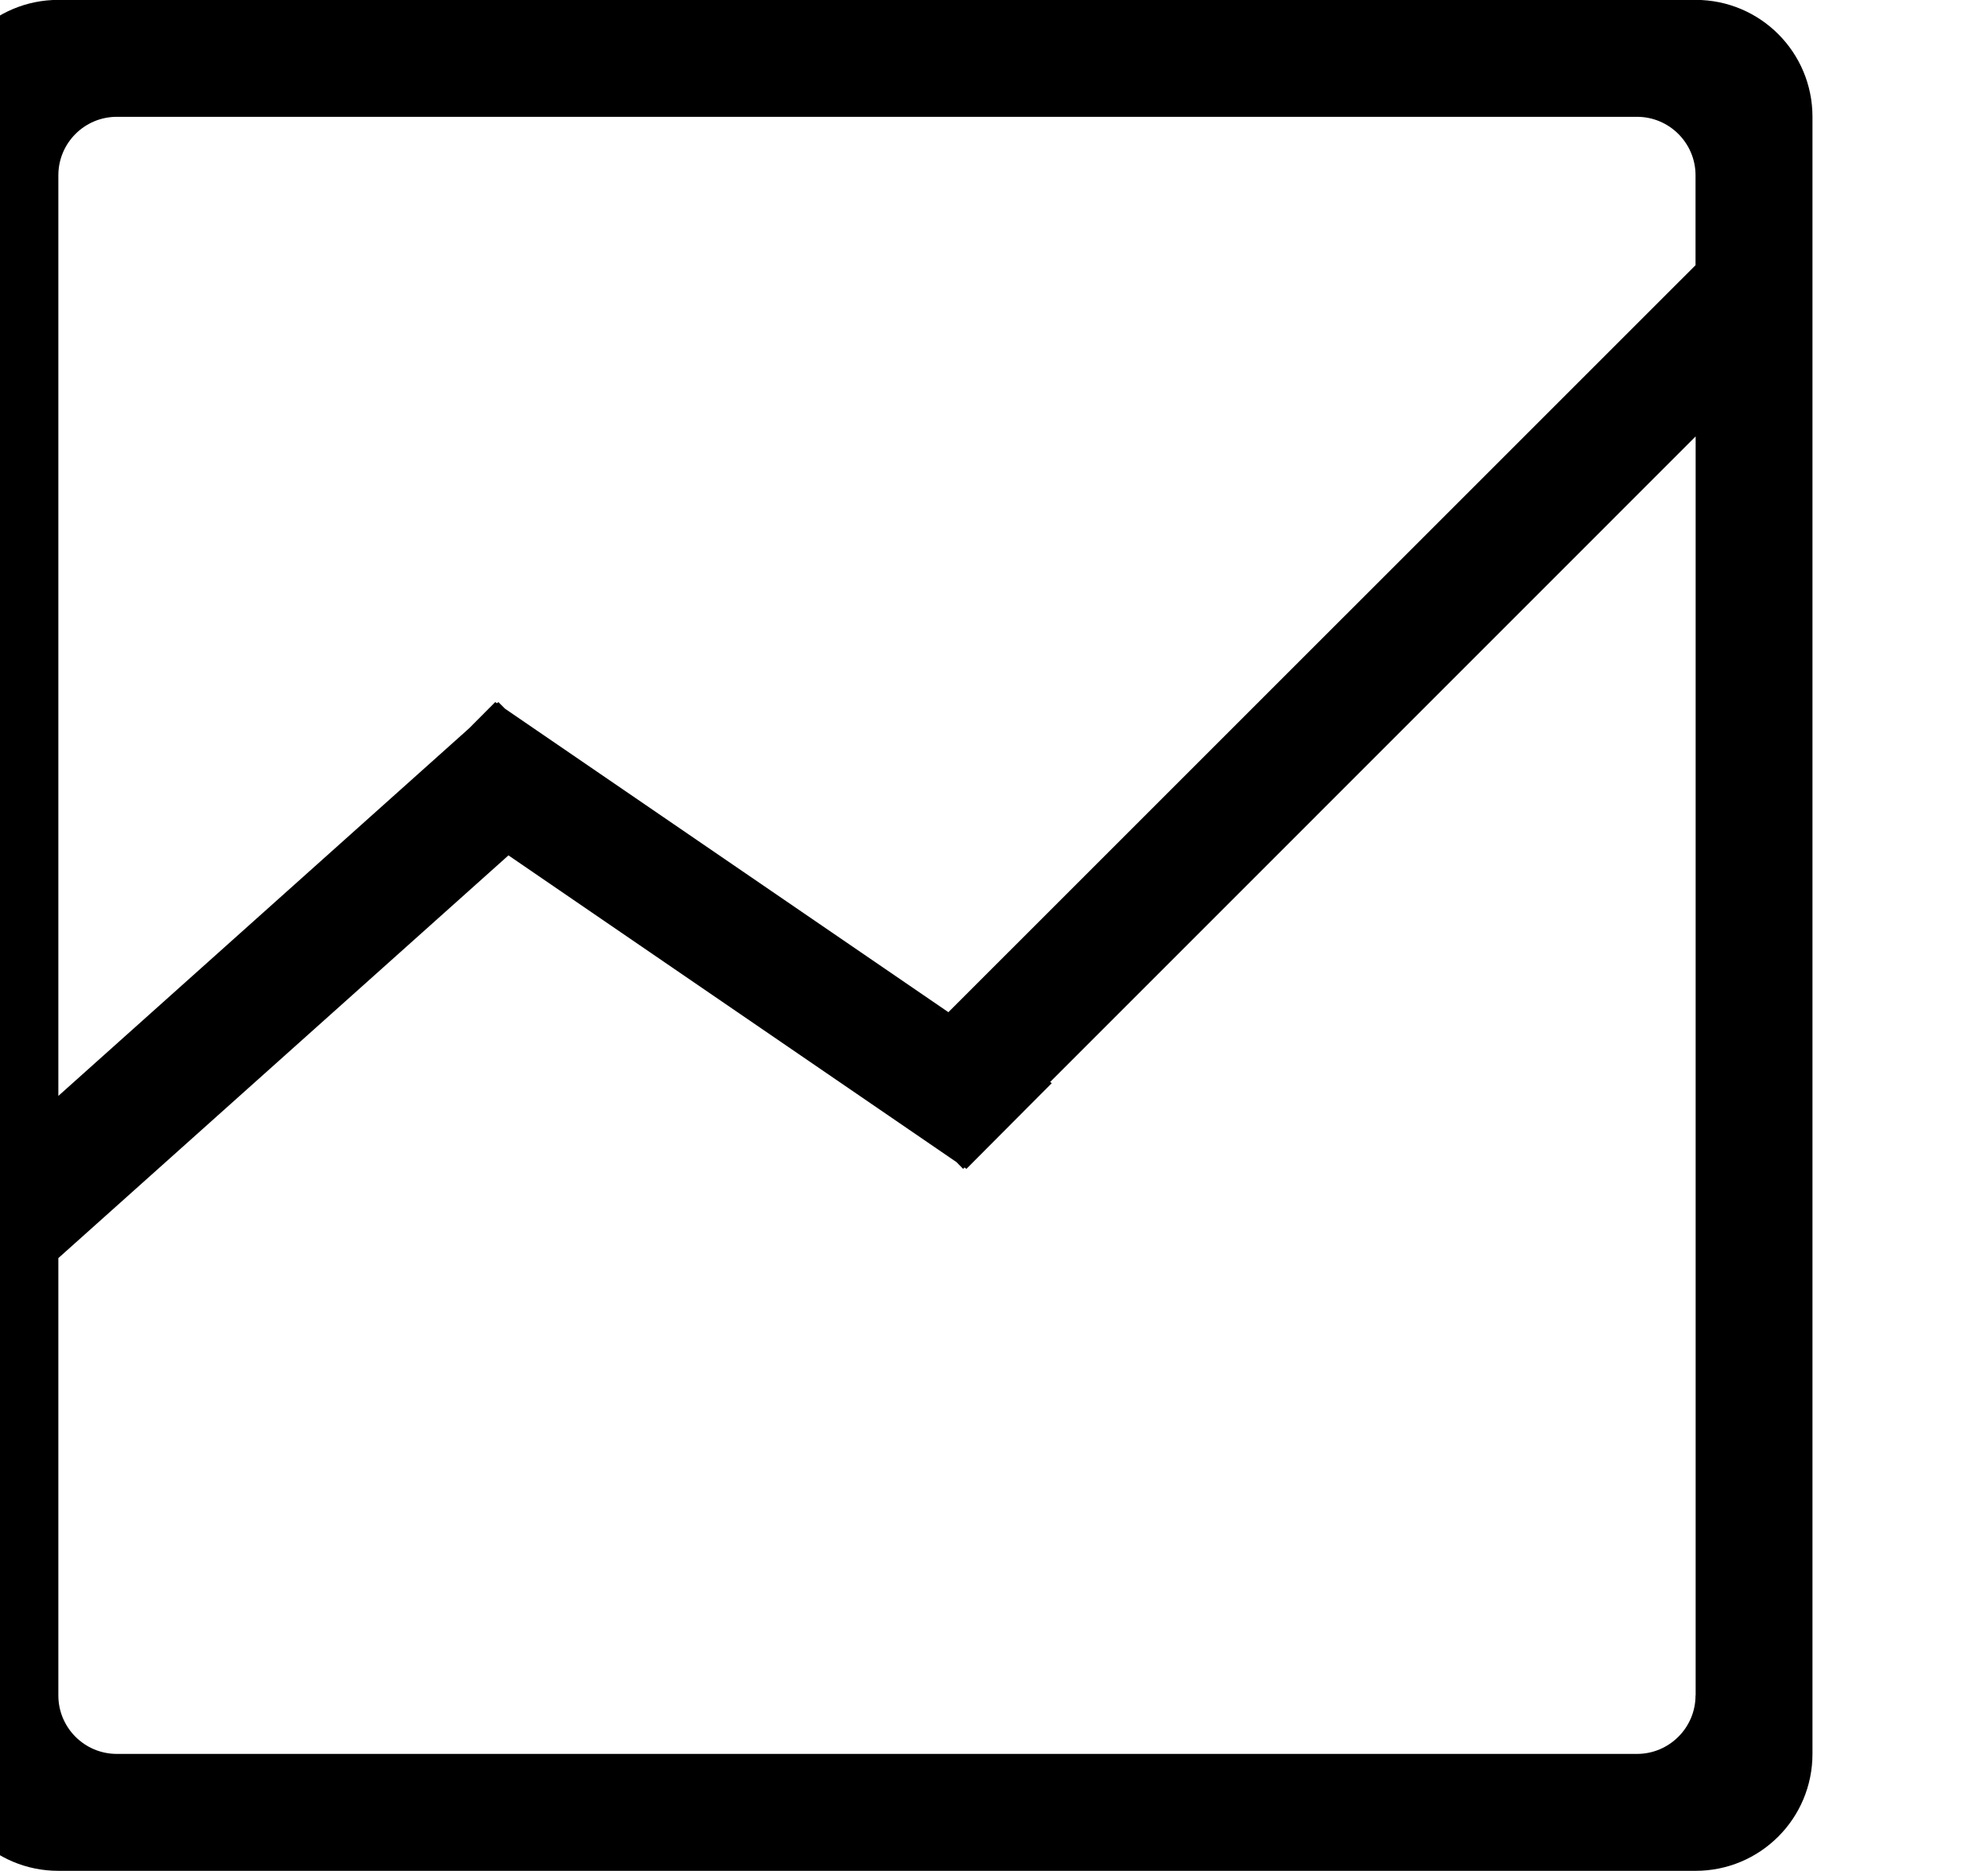 <?xml version="1.0" encoding="iso-8859-1"?>
<!-- Generator: Adobe Illustrator 16.0.0, SVG Export Plug-In . SVG Version: 6.00 Build 0)  -->
<!DOCTYPE svg PUBLIC "-//W3C//DTD SVG 1.1//EN" "http://www.w3.org/Graphics/SVG/1.1/DTD/svg11.dtd">
<svg version="1.1" xmlns="http://www.w3.org/2000/svg" xmlns:xlink="http://www.w3.org/1999/xlink" x="0px" y="0px" width="17px"
	 height="16px" viewBox="0 0 17 16" style="enable-background:new 0 0 17 16;" xml:space="preserve">
<g id="web-statistic" style="enable-background:new    ;">
	<g id="web-statistic_1_">
		<g>
			<path d="M14.499-0.001h-14c-0.552,0-1,0.447-1,1v14c0,0.553,0.448,1,1,1h14c0.553,0,1-0.447,1-1v-14
				C15.499,0.446,15.052-0.001,14.499-0.001z M14.499,14.499c0,0.276-0.225,0.5-0.5,0.5h-13c-0.276,0-0.5-0.224-0.5-0.5v-3.74
				l3.849-3.444l3.831,2.623l0.057,0.058l0.012-0.012l0.016,0.012l0.73-0.733l-0.014-0.01l5.52-5.521V14.499z M14.499,2.268
				L8.11,8.656L4.319,6.061L4.262,6.004L4.25,6.014l-0.015-0.01L4.012,6.228L0.499,9.372V1.499c0-0.276,0.224-0.5,0.5-0.5h13
				c0.275,0,0.5,0.224,0.5,0.5V2.268z"/>
		</g>
	</g>
</g>
<g id="Layer_1">
</g>
</svg>
